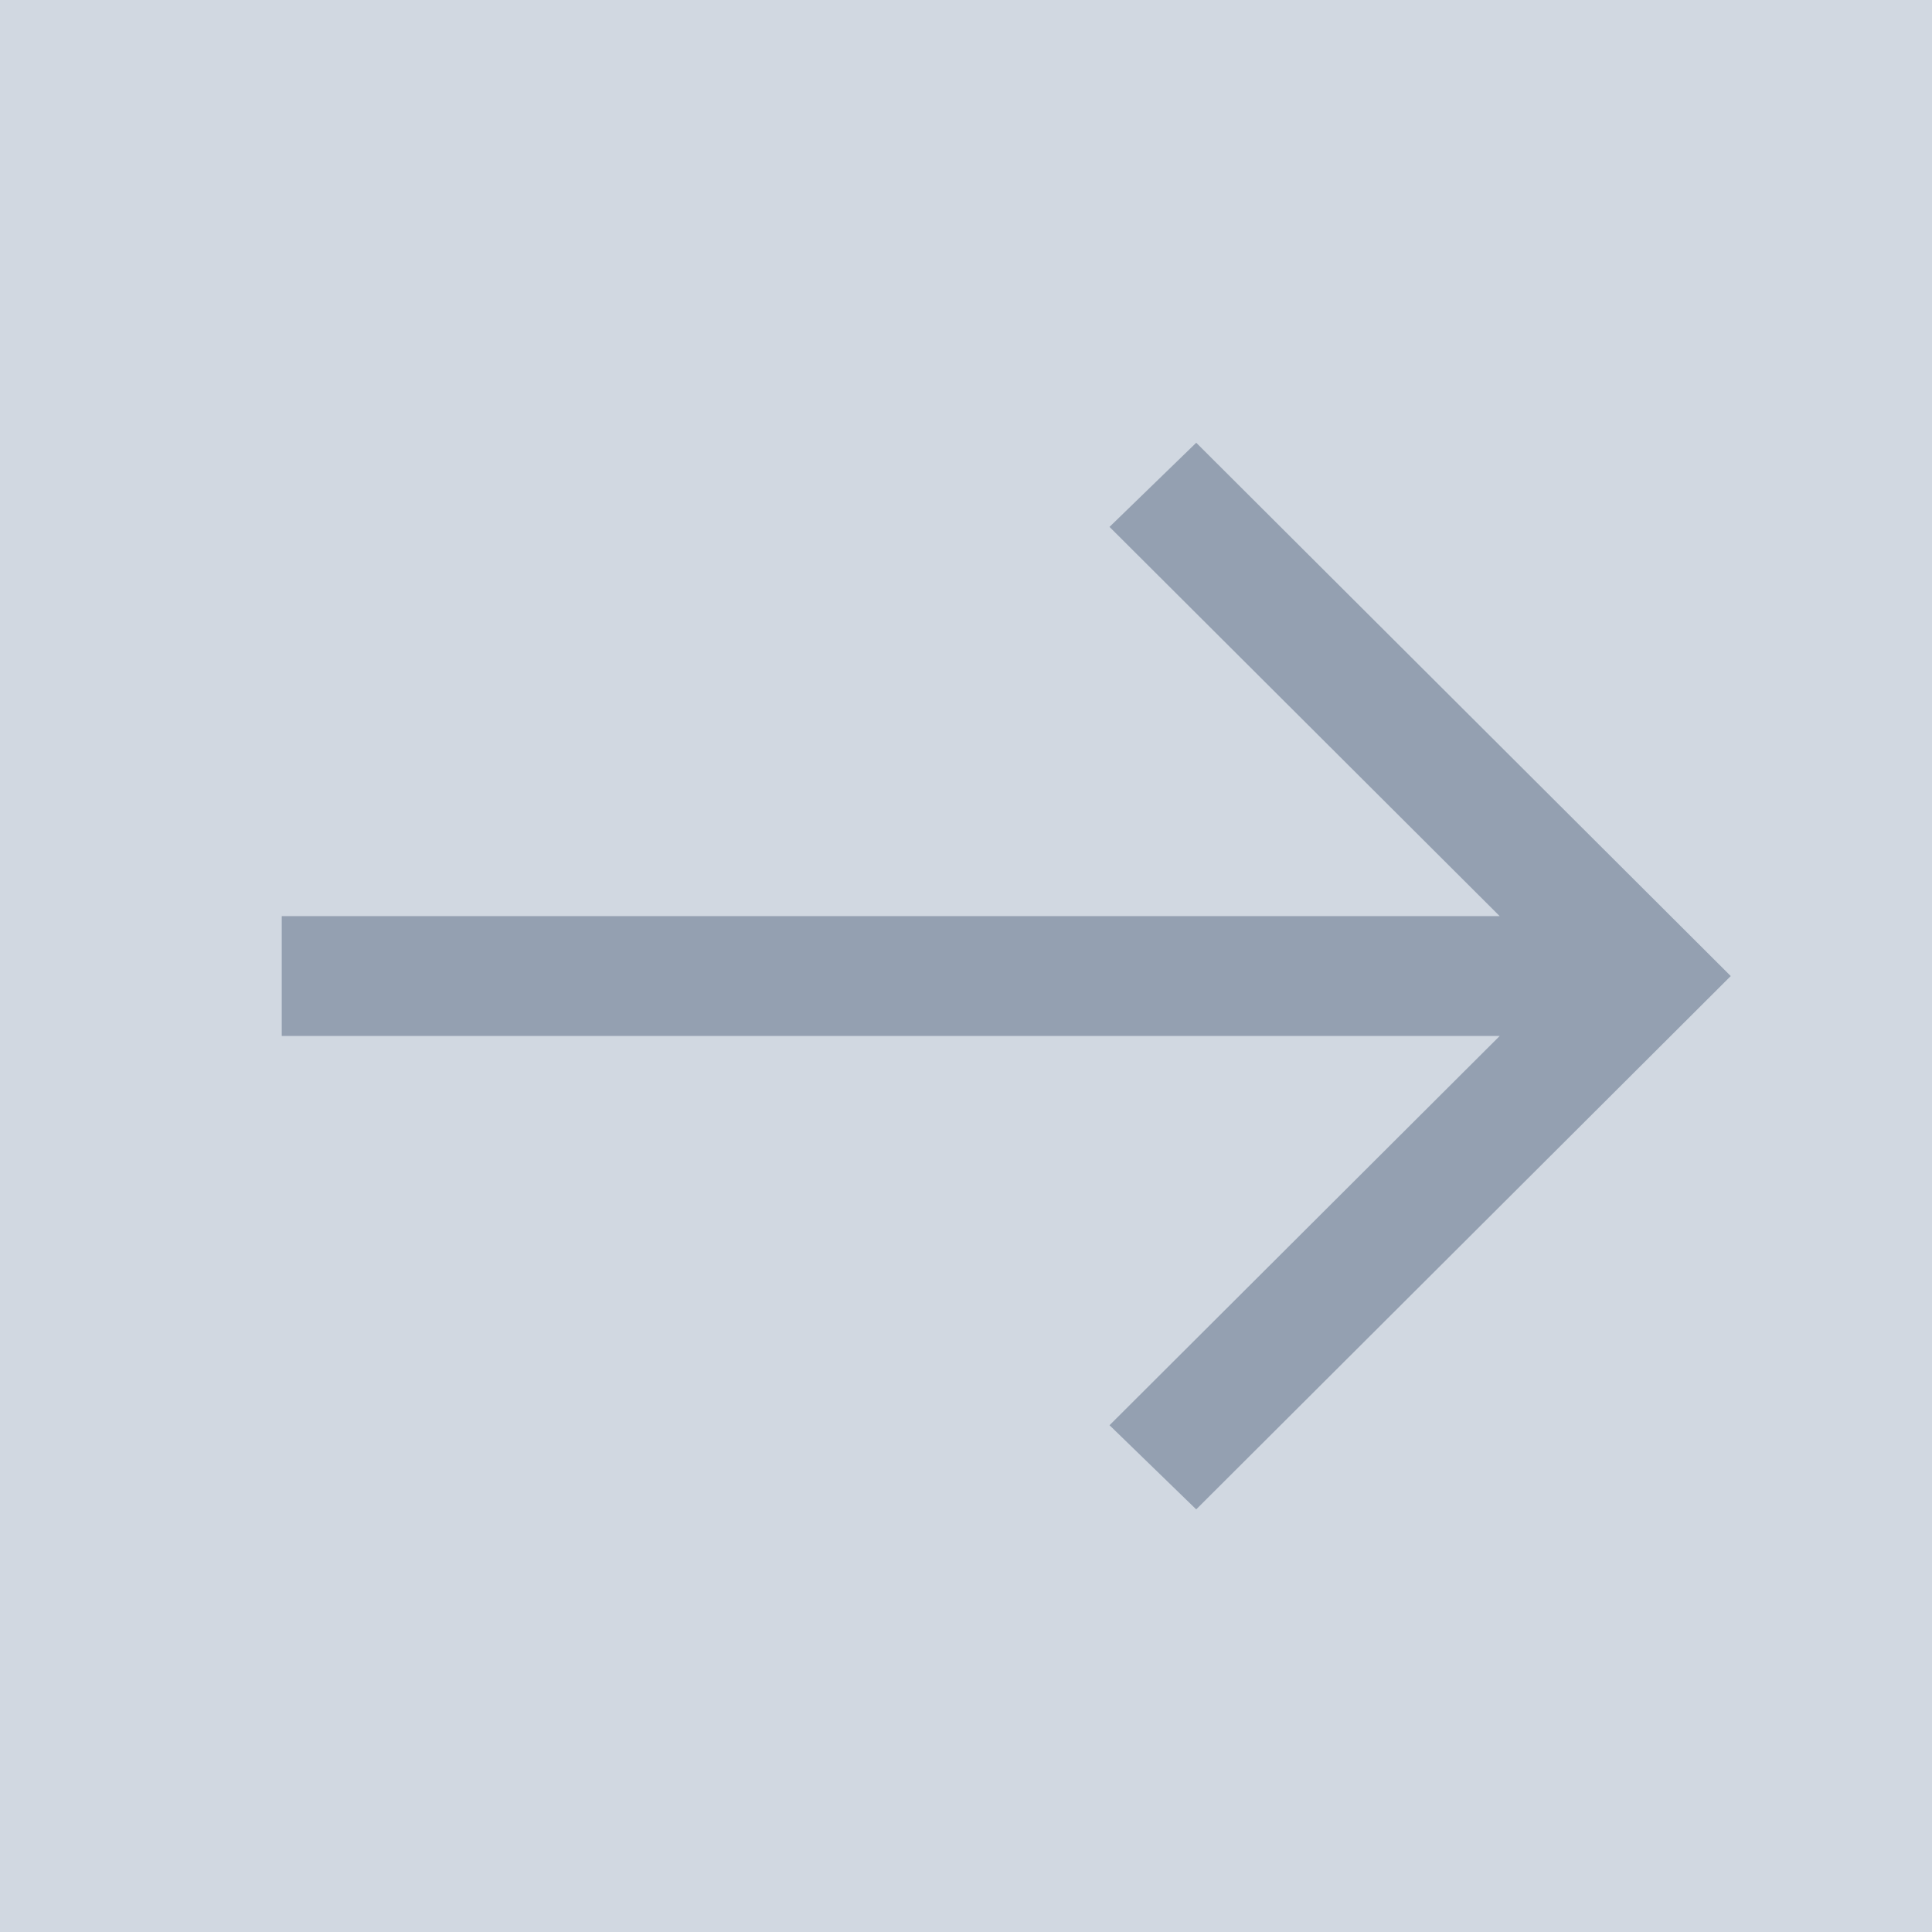 <svg width="96" height="96" viewBox="0 0 96 96" fill="none" xmlns="http://www.w3.org/2000/svg"><path fill="#D1D8E1" d="M0 0h96v96H0z"/><path fill-rule="evenodd" clip-rule="evenodd" d="M59.439 75l-4.307-4.181L74.52 51.477H14v-5.954h60.52L55.131 26.181 59.44 22 86 48.5 59.439 75z" fill="#94A0B1"/></svg>